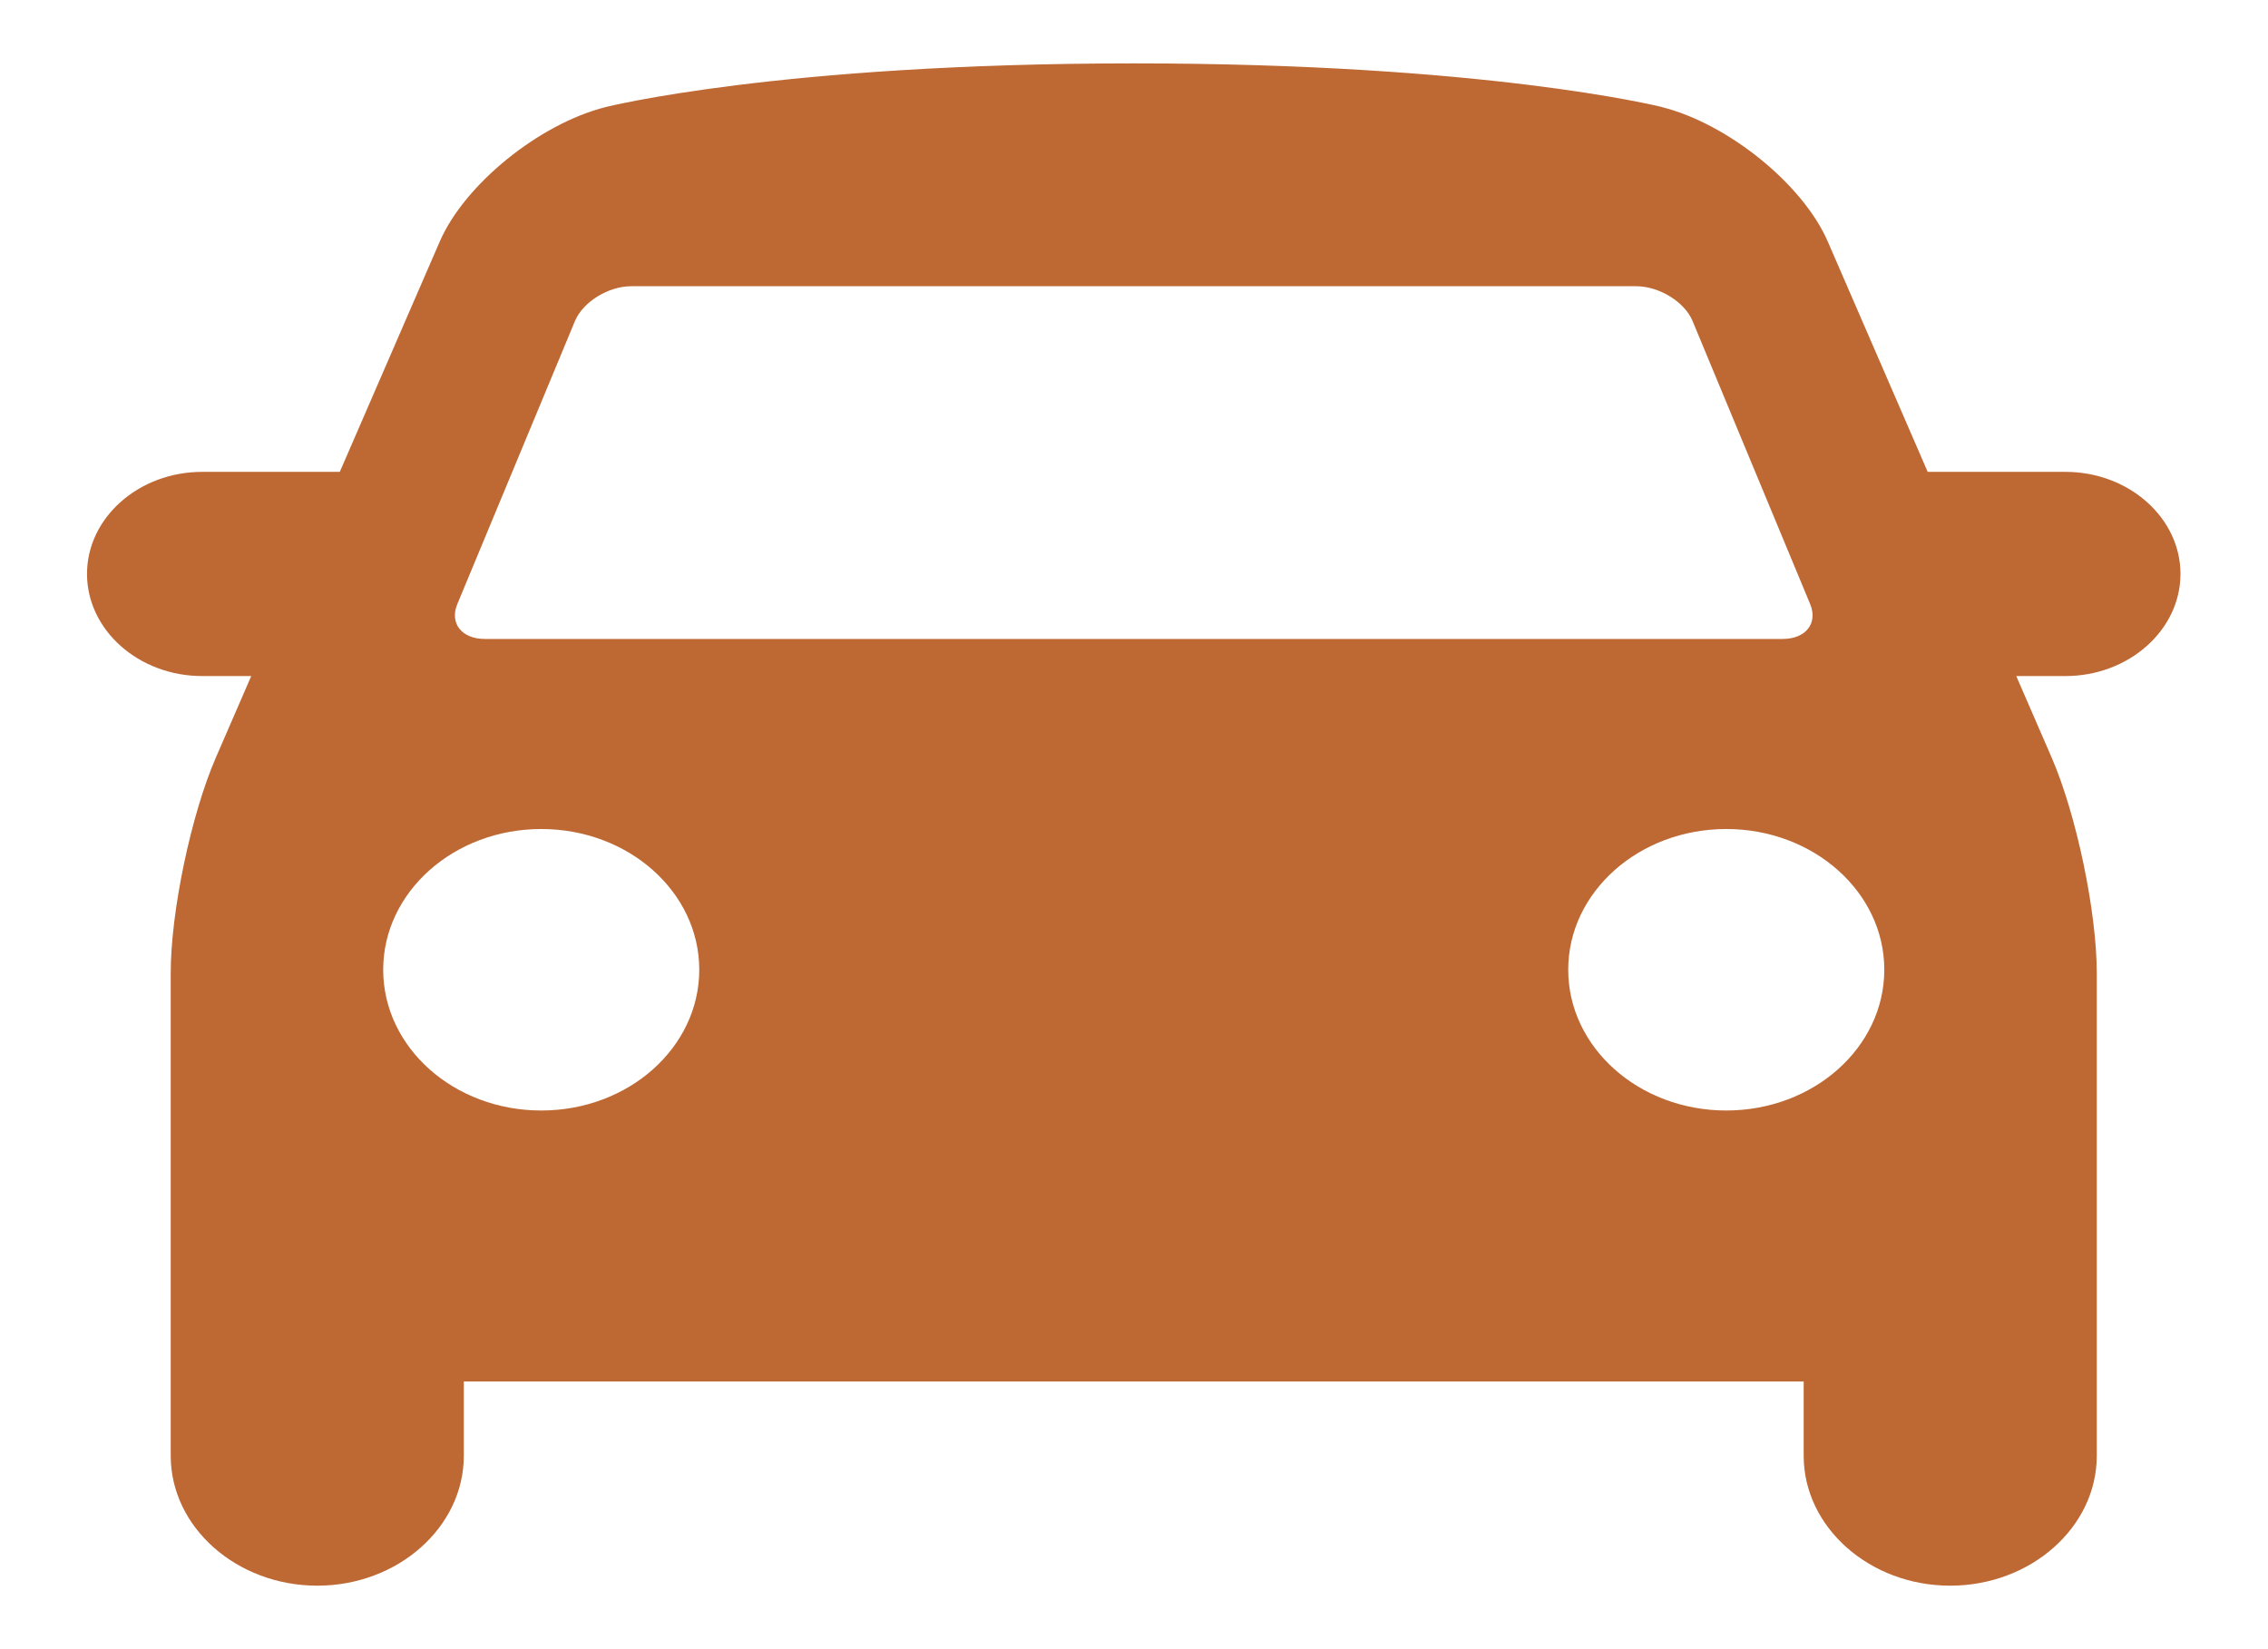 <svg width="22" height="16" viewBox="0 0 22 16" fill="none" xmlns="http://www.w3.org/2000/svg">
<path fill-rule="evenodd" clip-rule="evenodd" d="M21.151 5.568C21.151 5.023 20.649 4.578 20.035 4.578H18.699L17.73 2.344C17.49 1.79 16.766 1.202 16.121 1.039L16.121 1.039L16.12 1.038C16.068 1.026 14.396 0.615 10.998 0.615C7.545 0.615 5.874 1.039 5.874 1.039C5.229 1.202 4.505 1.79 4.265 2.345L3.296 4.578H1.961C1.346 4.578 0.844 5.023 0.844 5.568C0.844 6.113 1.346 6.559 1.961 6.559H2.437L2.093 7.352C1.853 7.906 1.656 8.846 1.656 9.441V14.124C1.656 14.817 2.296 15.384 3.078 15.384C3.859 15.384 4.499 14.817 4.499 14.124V13.403H17.496V14.124C17.496 14.817 18.136 15.384 18.917 15.384C19.699 15.384 20.339 14.817 20.339 14.124L20.339 9.441C20.339 8.846 20.142 7.906 19.902 7.351L19.558 6.559H20.035C20.649 6.559 21.151 6.113 21.151 5.568ZM4.436 5.861L5.577 3.115C5.655 2.929 5.9 2.777 6.124 2.777H15.871C16.095 2.777 16.341 2.929 16.418 3.114L17.559 5.861C17.636 6.047 17.516 6.199 17.293 6.199H4.702C4.479 6.199 4.359 6.047 4.436 5.861ZM6.783 9.408C6.783 10.163 6.097 10.774 5.25 10.774C4.404 10.774 3.717 10.163 3.717 9.408C3.717 8.654 4.404 8.043 5.25 8.043C6.097 8.043 6.783 8.654 6.783 9.408ZM16.745 10.774C17.591 10.774 18.278 10.163 18.278 9.408C18.278 8.654 17.591 8.043 16.745 8.043C15.899 8.043 15.212 8.654 15.212 9.408C15.212 10.163 15.899 10.774 16.745 10.774Z" fill="#BE6833"/>
</svg>
